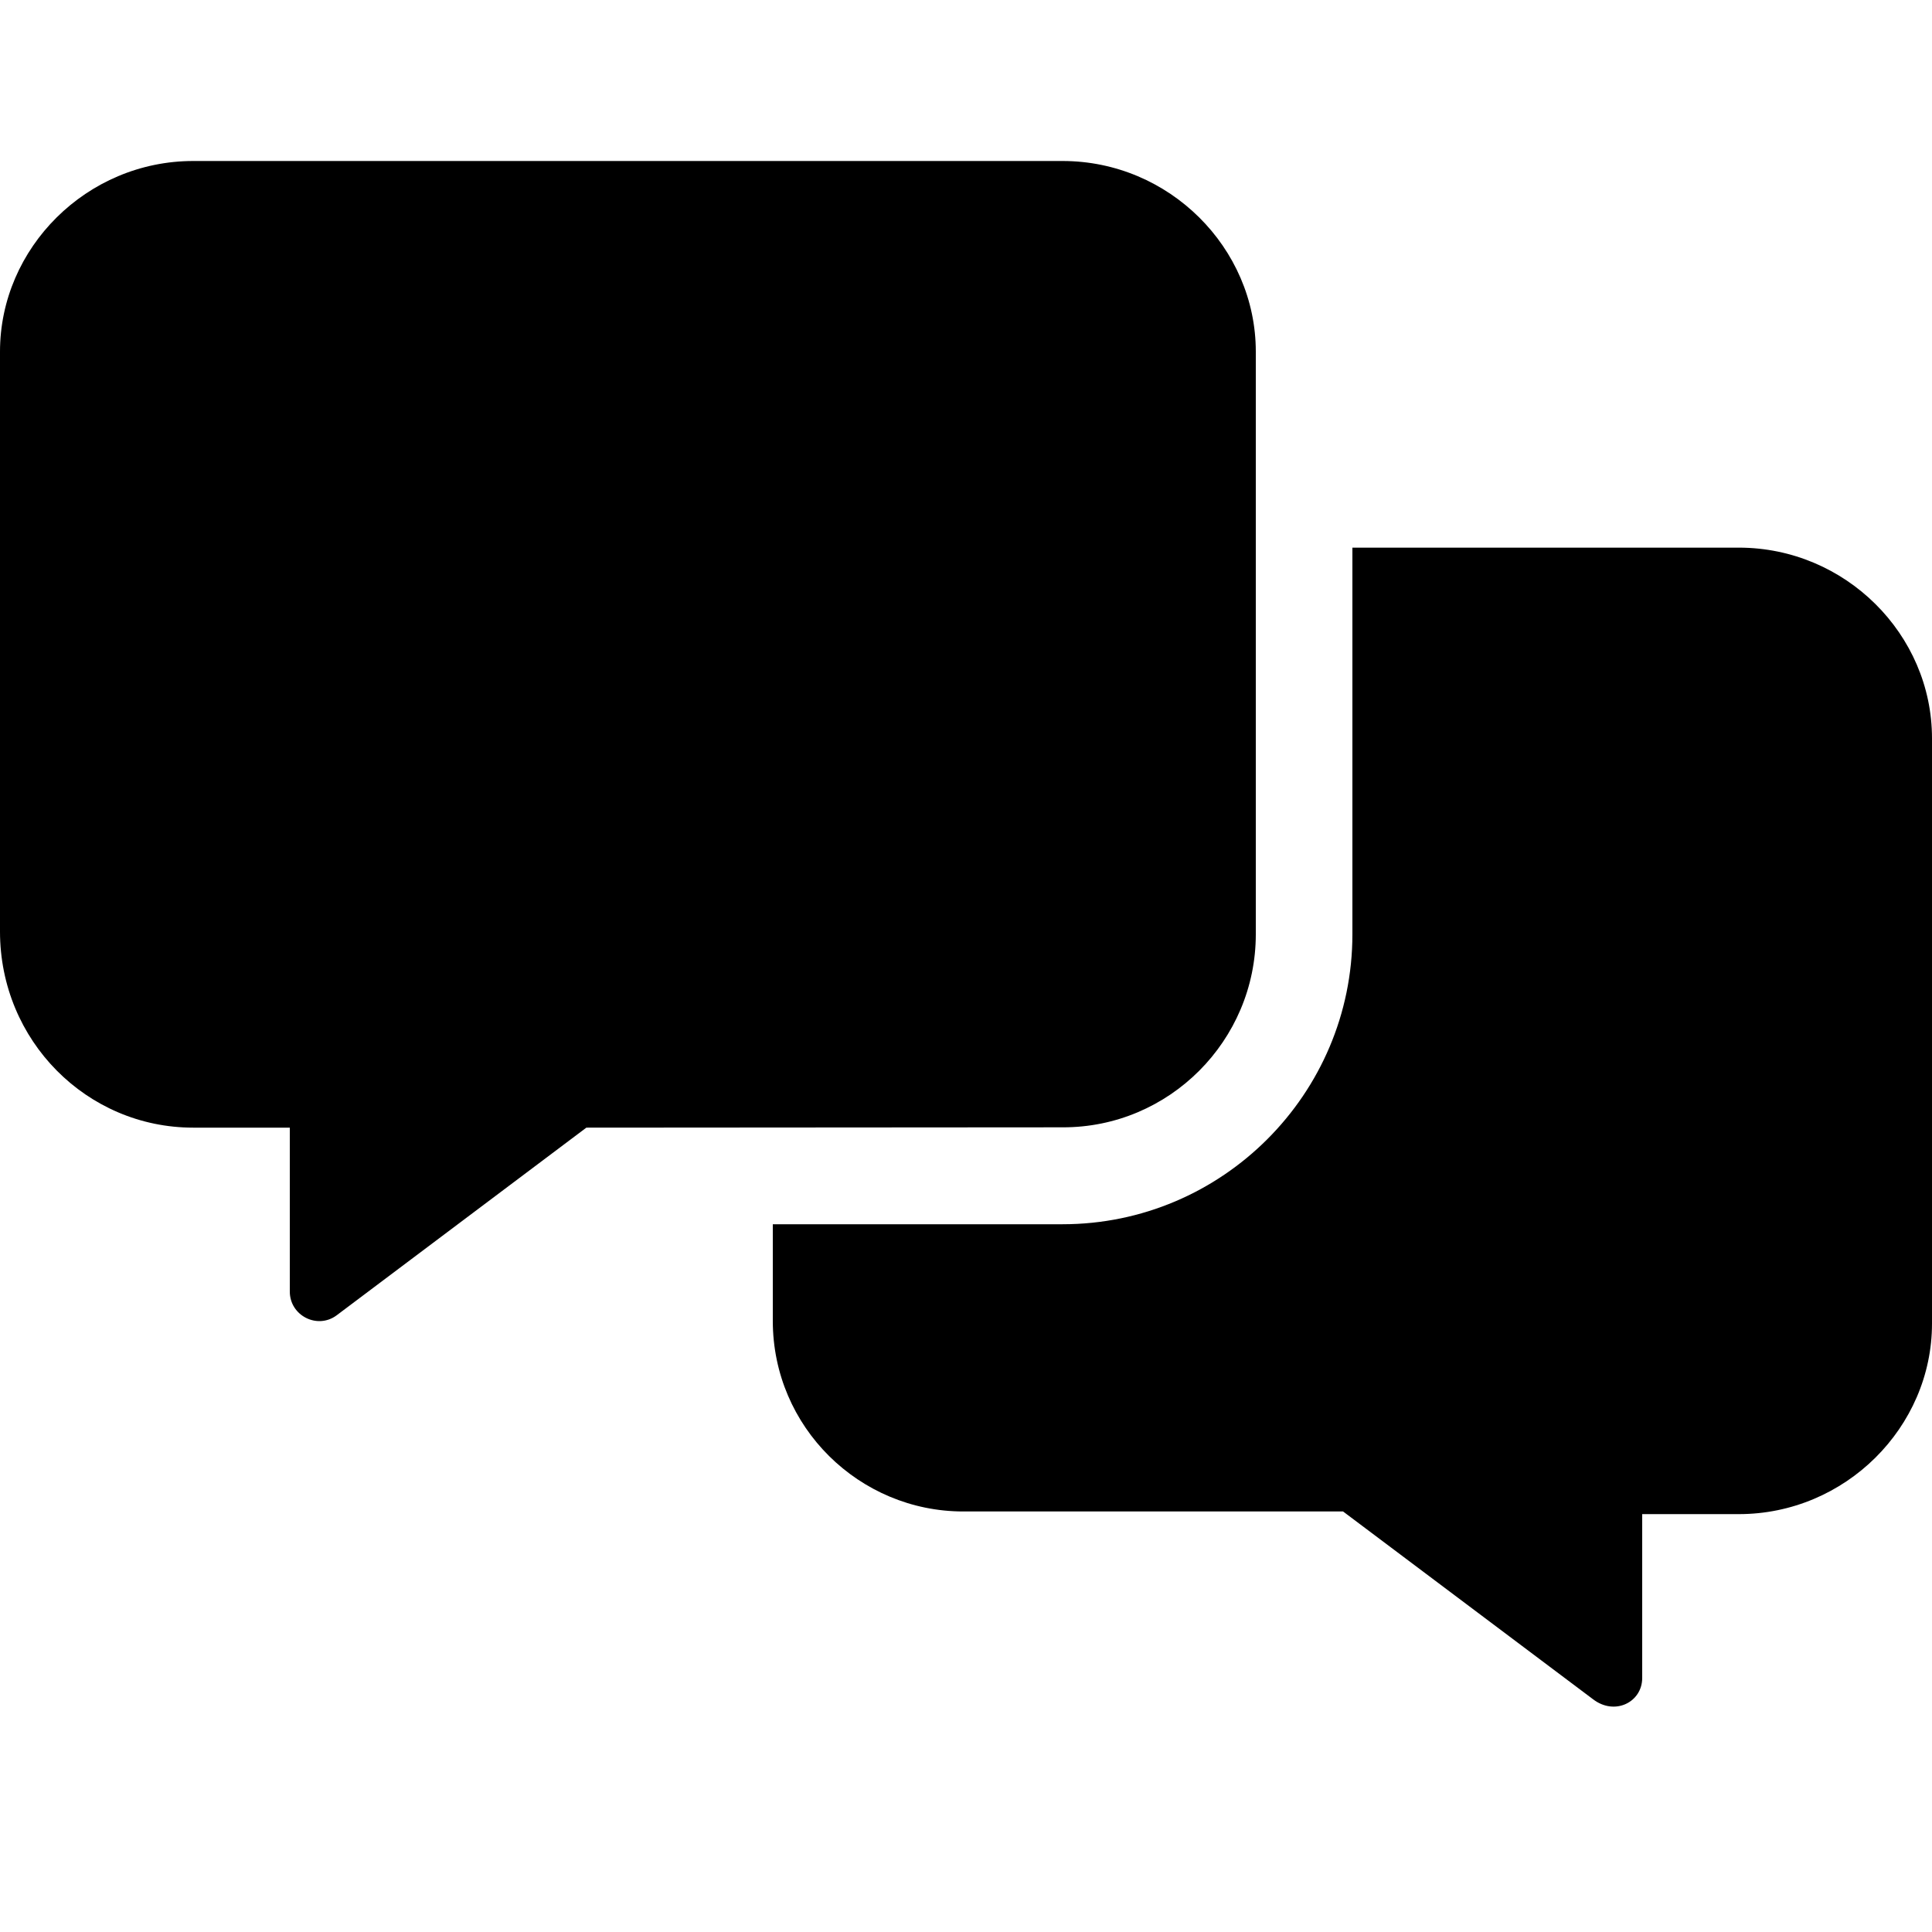 <svg width="24" height="24" viewBox="0 0 24 24" fill="none" xmlns="http://www.w3.org/2000/svg">
<path d="M15.6 11.606V4.368C15.6 3.079 14.524 2 13.2 2H2.4C1.078 2 0 3.079 0 4.368V11.572C0 12.927 1.078 14.008 2.4 14.008L3.6 14.008V16.044C3.6 16.344 3.942 16.517 4.181 16.34L7.284 14.008L13.2 14.004C14.524 14.008 15.6 12.927 15.6 11.606ZM21.6 6.803H16.8V11.606C16.8 13.59 15.183 15.208 13.2 15.208L9.6 15.208V16.408C9.6 17.731 10.678 18.776 11.966 18.776L16.684 18.776L19.787 21.107C20.059 21.318 20.4 21.145 20.4 20.845V18.809H21.6C22.922 18.809 24 17.731 24 16.442V9.171C24 7.88 22.924 6.803 21.6 6.803Z" fill="black"/>
</svg>
